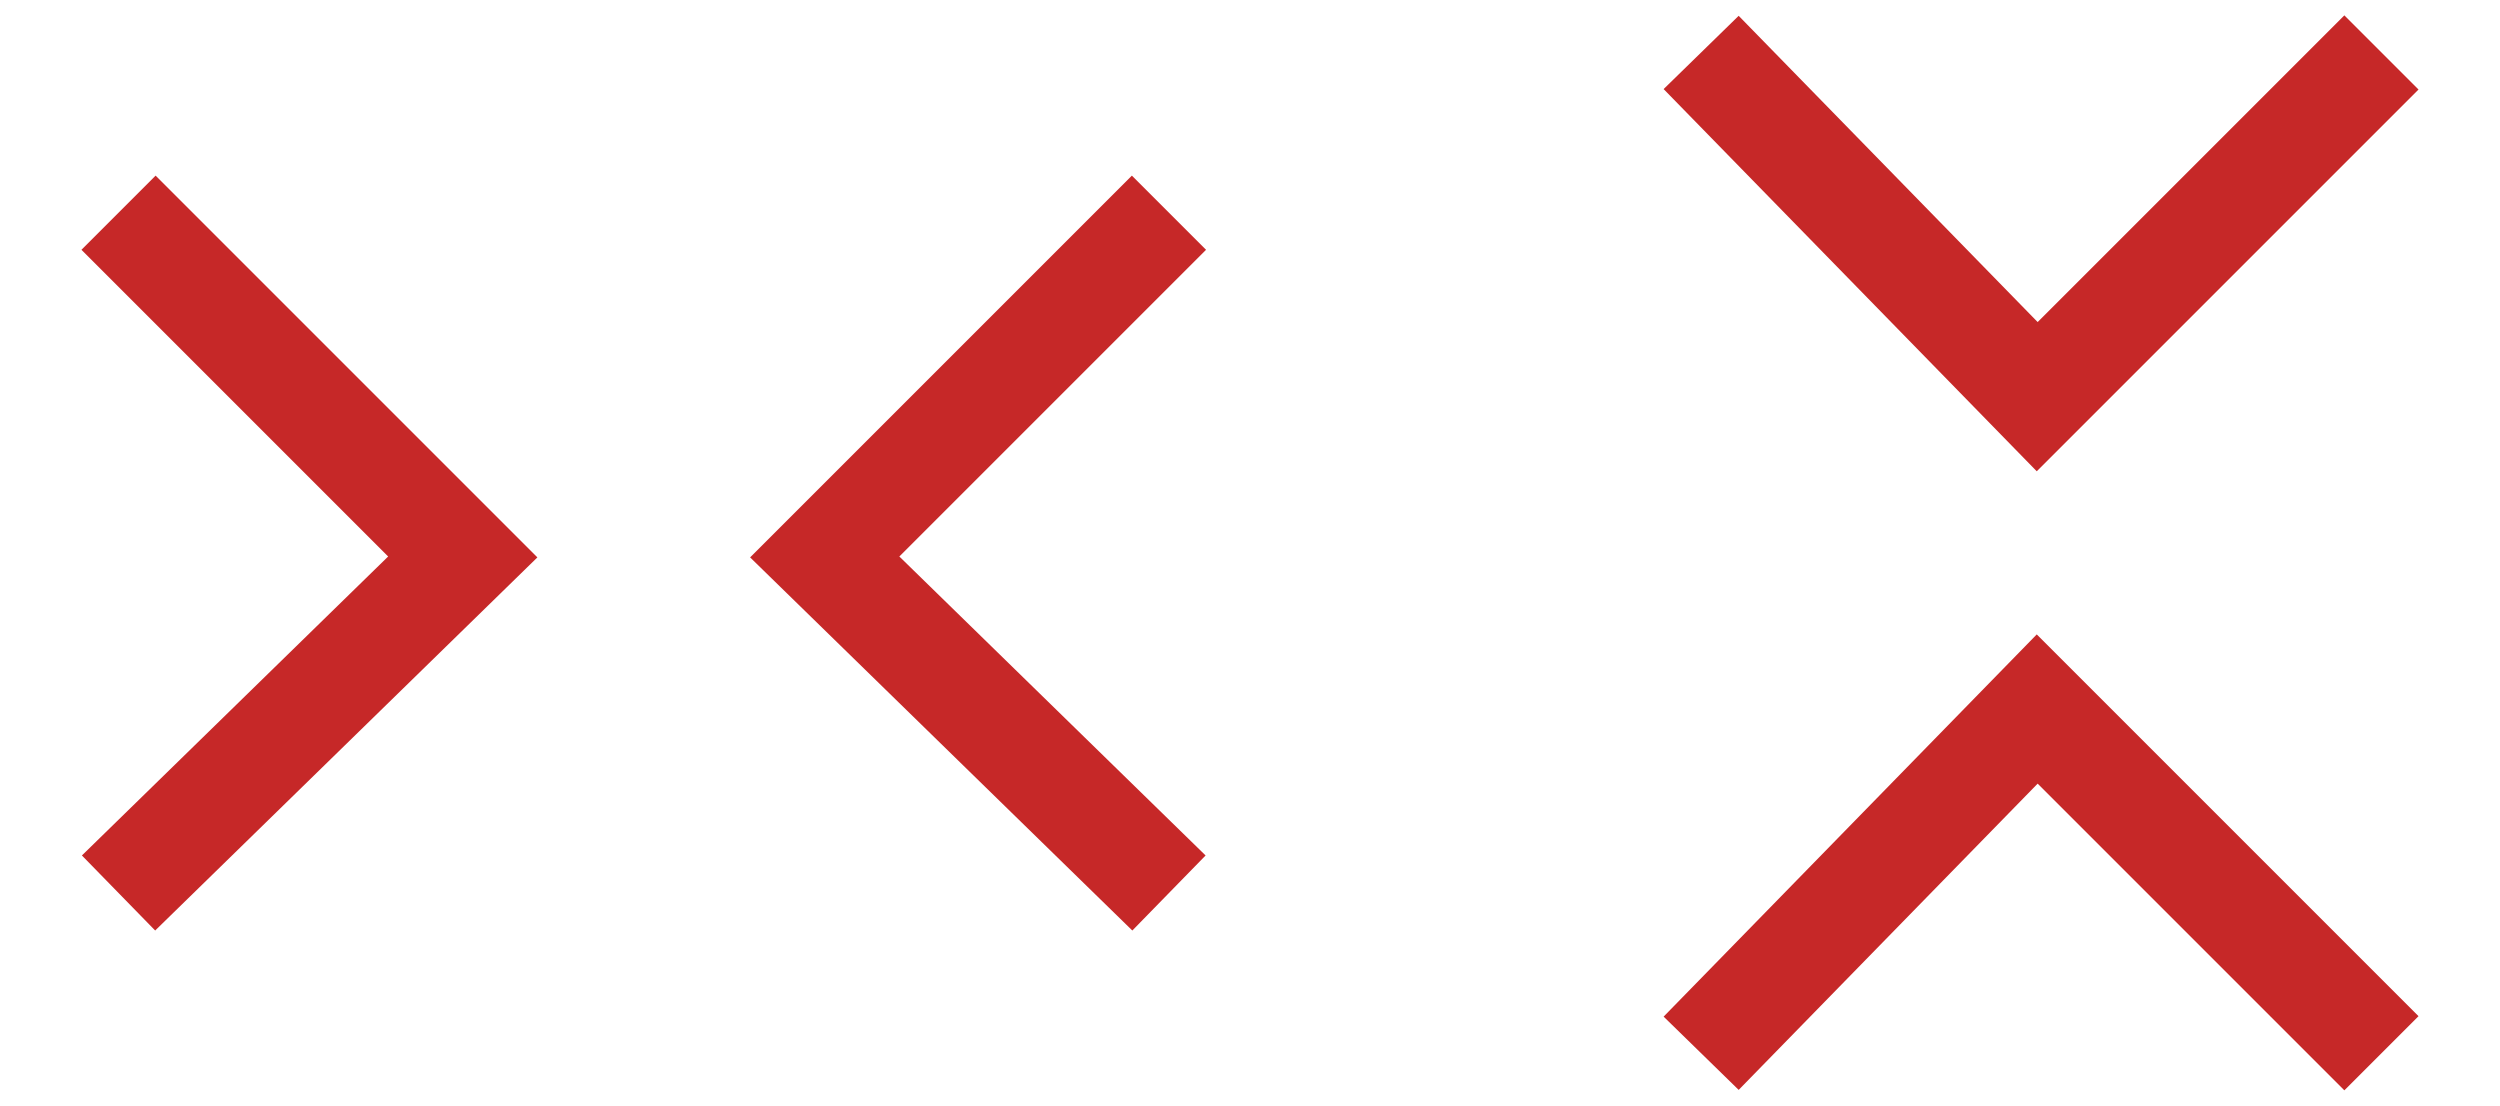 <?xml version="1.0" encoding="UTF-8" standalone="no"?>
<!DOCTYPE svg PUBLIC "-//W3C//DTD SVG 1.1//EN" "http://www.w3.org/Graphics/SVG/1.1/DTD/svg11.dtd">
<svg version="1.1" xmlns="http://www.w3.org/2000/svg" xmlns:xlink="http://www.w3.org/1999/xlink" preserveAspectRatio="xMidYMid meet" viewBox="131.683 408.73 225.747 105.418" width="215.75" height="95.42"><defs><path d="M136.68 429.01L169.5 461.83L136.68 493.87" id="f5nN6sey1P"></path><path d="M236.83 429.01L204.01 461.83L236.83 493.87" id="aFDpw1mnp"></path><path d="M352.43 413.73L319.61 446.55L287.57 413.73" id="d2mgDfGHha"></path><path d="M352.43 509.15L319.61 476.33L287.57 509.15" id="a9pSatFKl"></path></defs><g><g><g><use xlink:href="#f5nN6sey1P" opacity="1" fill-opacity="0" stroke="#c62828" stroke-width="10" stroke-opacity="1"></use></g></g><g><g><use xlink:href="#aFDpw1mnp" opacity="1" fill-opacity="0" stroke="#c62828" stroke-width="10" stroke-opacity="1"></use></g></g><g><g><use xlink:href="#d2mgDfGHha" opacity="1" fill-opacity="0" stroke="#c62828" stroke-width="10" stroke-opacity="1"></use></g></g><g><g><use xlink:href="#a9pSatFKl" opacity="1" fill-opacity="0" stroke="#c62828" stroke-width="10" stroke-opacity="1"></use></g></g></g></svg>